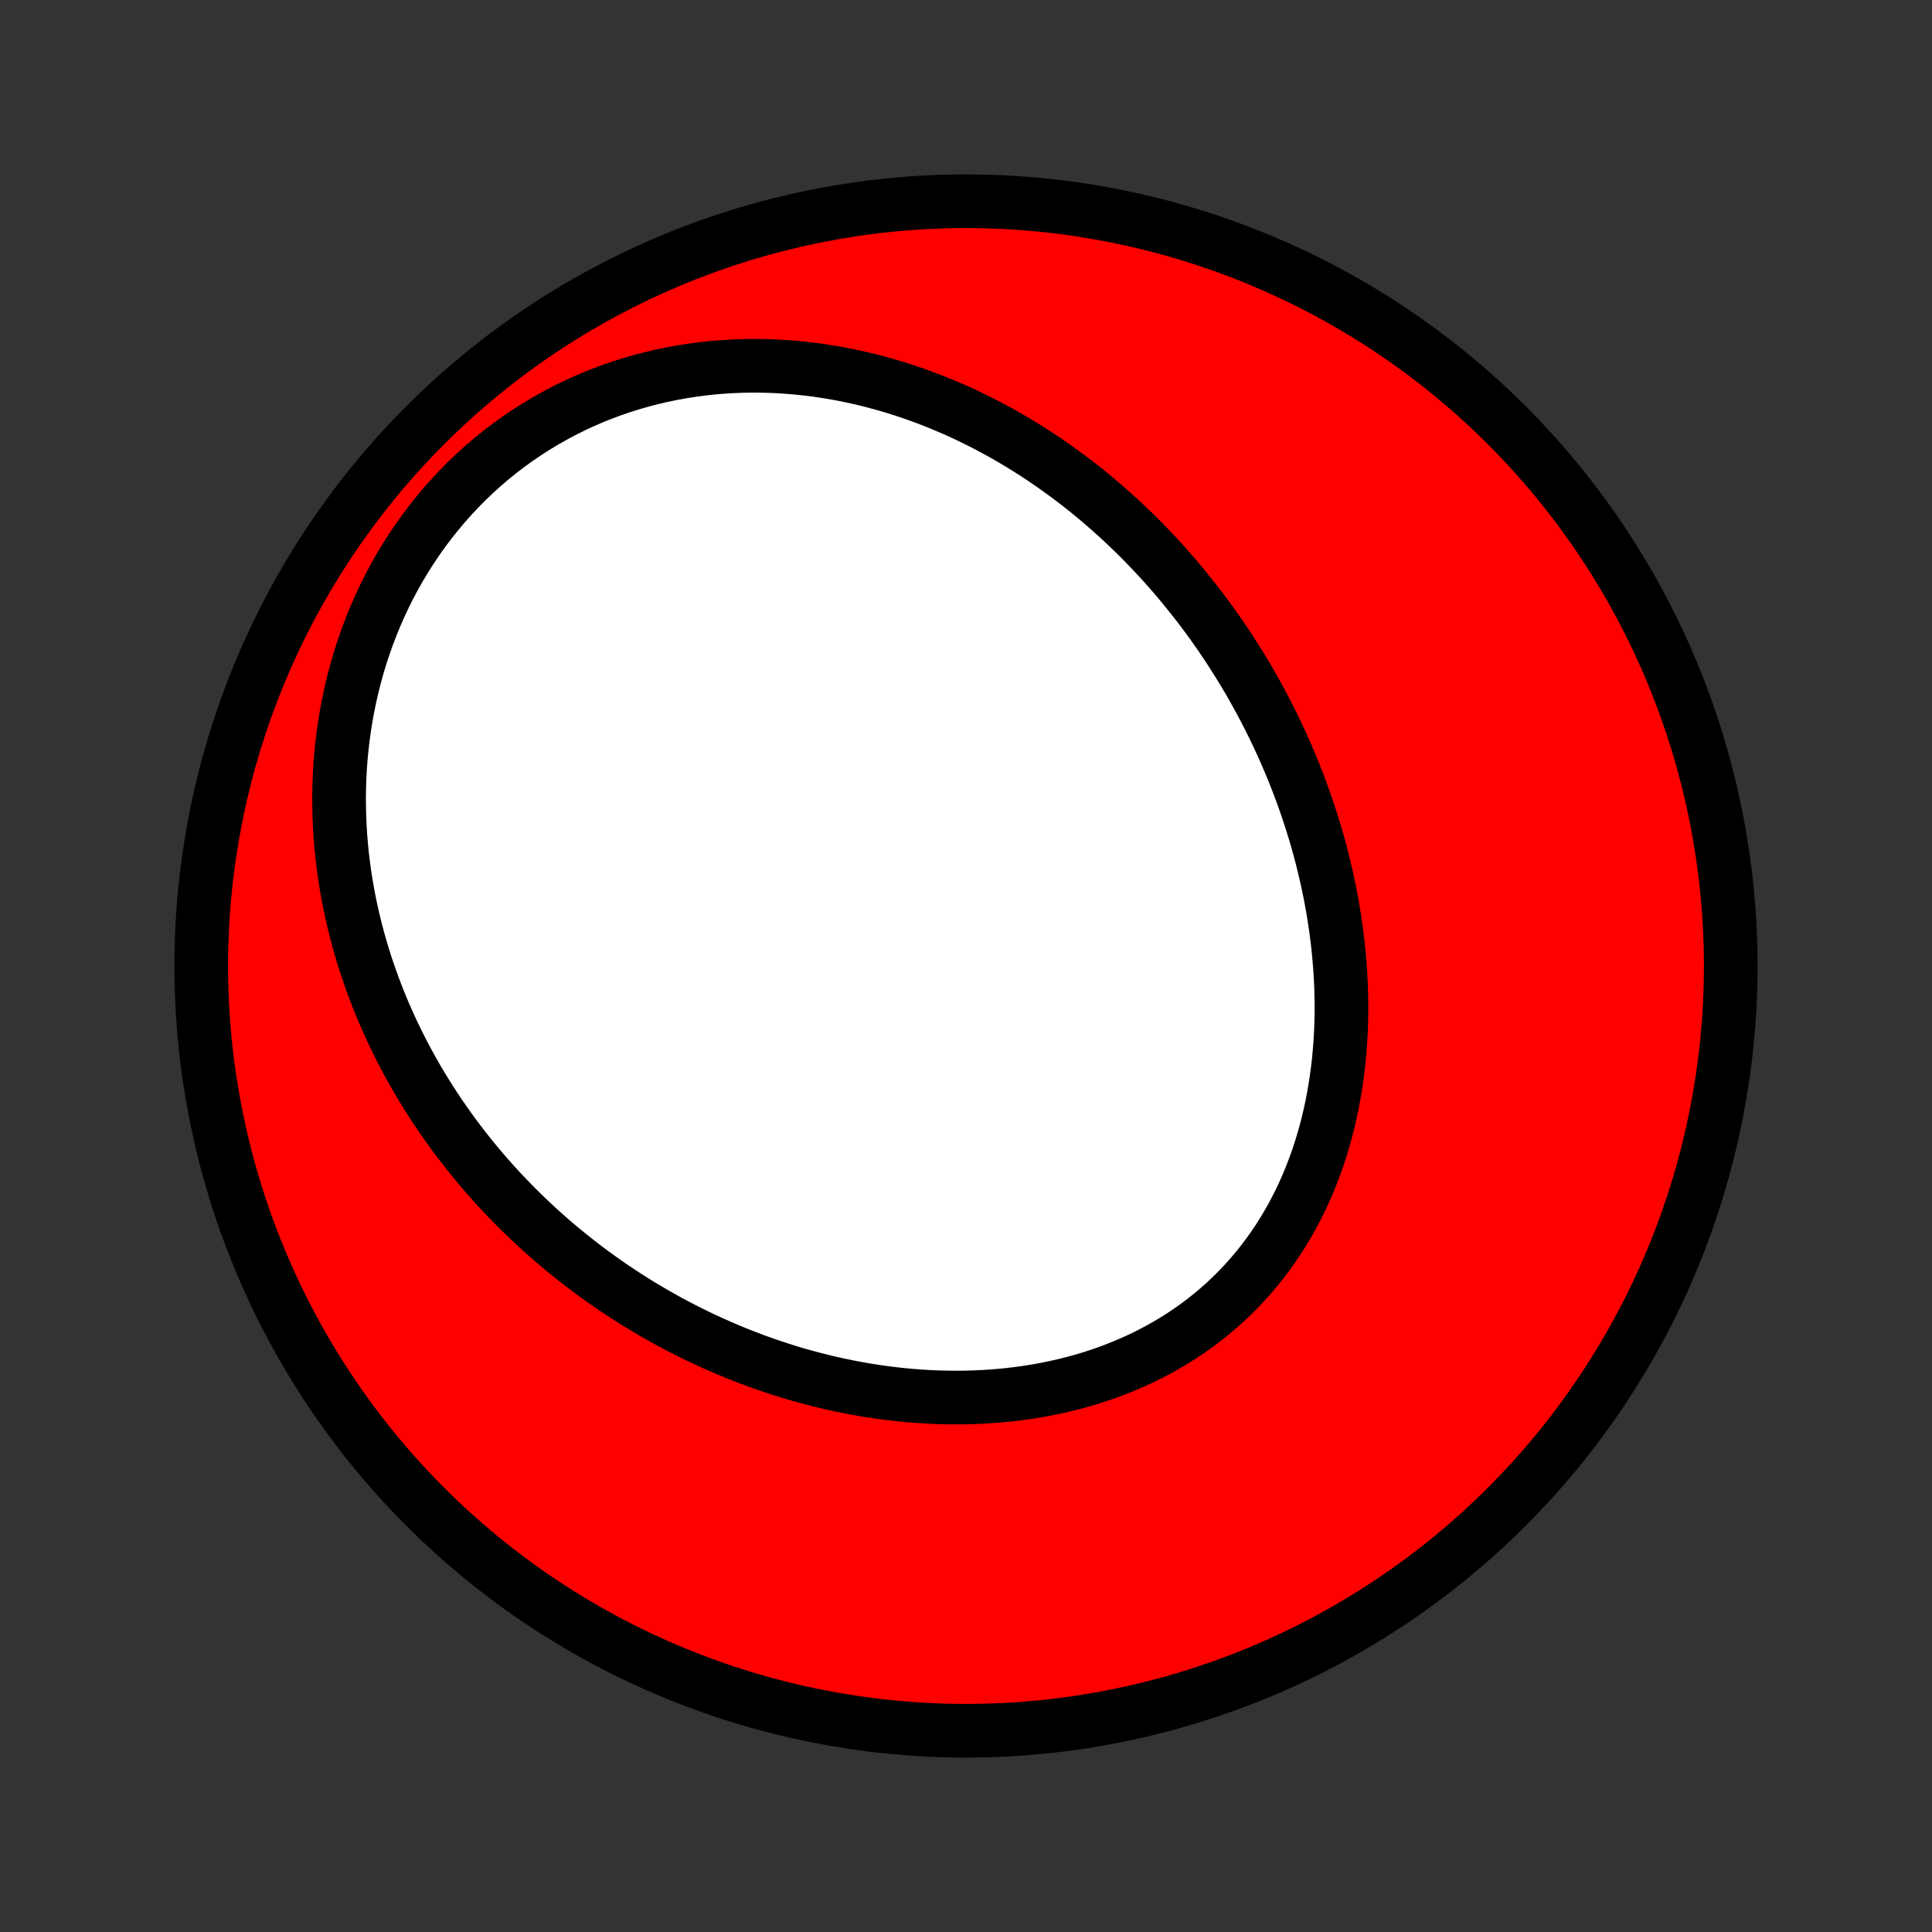 <?xml version="1.0" encoding="utf-8" standalone="no"?>
<!DOCTYPE svg PUBLIC "-//W3C//DTD SVG 1.1//EN"
  "http://www.w3.org/Graphics/SVG/1.1/DTD/svg11.dtd">
<!-- Created with matplotlib (http://matplotlib.org/) -->
<svg height="72pt" version="1.1" viewBox="0 0 72 72" width="72pt" xmlns="http://www.w3.org/2000/svg" xmlns:xlink="http://www.w3.org/1999/xlink">
 <rect x="0" y="0" width="72" height="72" fill="#333333" stroke="none"/>
 <defs>
  <style type="text/css">
*{stroke-linecap:butt;stroke-linejoin:round;}
  </style>
 </defs>
 <g id="figure_1">
  <g id="patch_1">
   <path d="
M0 72
L72 72
L72 0
L0 0
z
" style="fill:none;"/>
  </g>
  <g id="axes_1">
   <g id="PatchCollection_1">
    <defs>
     <path d="
M36 -7.5
C43.558 -7.5 50.808 -10.503 56.153 -15.848
C61.497 -21.192 64.5 -28.442 64.5 -36
C64.5 -43.558 61.497 -50.808 56.153 -56.153
C50.808 -61.497 43.558 -64.5 36 -64.5
C28.442 -64.5 21.192 -61.497 15.848 -56.153
C10.503 -50.808 7.5 -43.558 7.5 -36
C7.5 -28.442 10.503 -21.192 15.848 -15.848
C21.192 -10.503 28.442 -7.5 36 -7.5
z
" id="C0_0_a811fe30f3"/>
     <path d="
M44.459 -49.699
L44.634 -49.475
L44.806 -49.249
L44.976 -49.022
L45.143 -48.792
L45.308 -48.56
L45.471 -48.327
L45.631 -48.091
L45.789 -47.854
L45.944 -47.614
L46.097 -47.373
L46.248 -47.13
L46.396 -46.885
L46.542 -46.638
L46.685 -46.388
L46.826 -46.137
L46.964 -45.884
L47.1 -45.629
L47.234 -45.371
L47.365 -45.112
L47.493 -44.85
L47.619 -44.587
L47.742 -44.322
L47.863 -44.054
L47.981 -43.784
L48.096 -43.512
L48.209 -43.238
L48.318 -42.962
L48.425 -42.684
L48.529 -42.404
L48.63 -42.121
L48.728 -41.837
L48.823 -41.55
L48.915 -41.261
L49.004 -40.97
L49.09 -40.677
L49.172 -40.382
L49.251 -40.085
L49.326 -39.785
L49.398 -39.484
L49.466 -39.181
L49.531 -38.876
L49.592 -38.568
L49.649 -38.259
L49.702 -37.948
L49.75 -37.635
L49.795 -37.321
L49.836 -37.004
L49.872 -36.686
L49.903 -36.367
L49.93 -36.045
L49.952 -35.723
L49.97 -35.399
L49.982 -35.074
L49.989 -34.748
L49.992 -34.42
L49.988 -34.092
L49.98 -33.763
L49.965 -33.433
L49.945 -33.103
L49.919 -32.772
L49.888 -32.441
L49.849 -32.111
L49.805 -31.78
L49.755 -31.449
L49.697 -31.119
L49.634 -30.79
L49.563 -30.461
L49.486 -30.134
L49.402 -29.808
L49.31 -29.483
L49.212 -29.161
L49.106 -28.84
L48.992 -28.522
L48.872 -28.206
L48.744 -27.893
L48.608 -27.583
L48.465 -27.276
L48.313 -26.973
L48.155 -26.674
L47.988 -26.379
L47.814 -26.088
L47.633 -25.802
L47.443 -25.521
L47.246 -25.245
L47.042 -24.975
L46.83 -24.71
L46.611 -24.451
L46.384 -24.198
L46.151 -23.951
L45.91 -23.711
L45.663 -23.477
L45.409 -23.251
L45.149 -23.031
L44.883 -22.819
L44.61 -22.614
L44.332 -22.416
L44.048 -22.226
L43.759 -22.043
L43.465 -21.869
L43.167 -21.701
L42.863 -21.542
L42.556 -21.39
L42.244 -21.246
L41.929 -21.11
L41.611 -20.982
L41.289 -20.861
L40.965 -20.748
L40.638 -20.642
L40.308 -20.545
L39.977 -20.454
L39.643 -20.371
L39.308 -20.296
L38.972 -20.227
L38.635 -20.166
L38.297 -20.112
L37.958 -20.065
L37.619 -20.024
L37.279 -19.99
L36.94 -19.963
L36.601 -19.942
L36.262 -19.928
L35.924 -19.919
L35.586 -19.917
L35.249 -19.921
L34.913 -19.93
L34.578 -19.945
L34.245 -19.966
L33.912 -19.992
L33.581 -20.023
L33.252 -20.06
L32.925 -20.101
L32.599 -20.148
L32.275 -20.199
L31.953 -20.255
L31.632 -20.316
L31.314 -20.381
L30.998 -20.45
L30.684 -20.524
L30.373 -20.602
L30.063 -20.684
L29.756 -20.77
L29.451 -20.86
L29.148 -20.954
L28.848 -21.052
L28.55 -21.153
L28.255 -21.258
L27.962 -21.366
L27.671 -21.478
L27.383 -21.593
L27.097 -21.712
L26.814 -21.834
L26.533 -21.959
L26.255 -22.087
L25.979 -22.218
L25.705 -22.352
L25.434 -22.489
L25.166 -22.63
L24.899 -22.773
L24.636 -22.919
L24.375 -23.067
L24.116 -23.219
L23.859 -23.373
L23.605 -23.531
L23.354 -23.691
L23.105 -23.853
L22.858 -24.018
L22.613 -24.186
L22.371 -24.357
L22.132 -24.53
L21.894 -24.706
L21.659 -24.885
L21.427 -25.066
L21.196 -25.25
L20.968 -25.436
L20.743 -25.625
L20.52 -25.816
L20.299 -26.011
L20.08 -26.207
L19.864 -26.407
L19.65 -26.609
L19.438 -26.814
L19.229 -27.021
L19.023 -27.231
L18.818 -27.444
L18.616 -27.66
L18.416 -27.878
L18.219 -28.099
L18.024 -28.322
L17.832 -28.549
L17.642 -28.778
L17.455 -29.01
L17.27 -29.245
L17.088 -29.483
L16.908 -29.723
L16.731 -29.967
L16.557 -30.213
L16.385 -30.463
L16.216 -30.715
L16.05 -30.971
L15.887 -31.229
L15.726 -31.491
L15.569 -31.755
L15.415 -32.023
L15.264 -32.294
L15.115 -32.568
L14.97 -32.845
L14.829 -33.126
L14.691 -33.409
L14.556 -33.696
L14.425 -33.986
L14.297 -34.28
L14.173 -34.577
L14.053 -34.877
L13.937 -35.18
L13.825 -35.487
L13.717 -35.797
L13.613 -36.11
L13.514 -36.426
L13.419 -36.746
L13.329 -37.07
L13.244 -37.396
L13.164 -37.726
L13.088 -38.059
L13.018 -38.395
L12.953 -38.734
L12.894 -39.076
L12.84 -39.422
L12.793 -39.77
L12.751 -40.121
L12.716 -40.476
L12.686 -40.832
L12.664 -41.192
L12.648 -41.554
L12.639 -41.918
L12.636 -42.285
L12.642 -42.654
L12.654 -43.025
L12.674 -43.397
L12.702 -43.772
L12.738 -44.147
L12.782 -44.524
L12.835 -44.902
L12.895 -45.281
L12.964 -45.66
L13.043 -46.04
L13.13 -46.419
L13.226 -46.799
L13.331 -47.177
L13.445 -47.555
L13.569 -47.932
L13.702 -48.307
L13.845 -48.68
L13.997 -49.051
L14.159 -49.419
L14.33 -49.785
L14.511 -50.147
L14.702 -50.505
L14.902 -50.858
L15.112 -51.208
L15.331 -51.552
L15.559 -51.891
L15.797 -52.224
L16.043 -52.551
L16.299 -52.871
L16.562 -53.185
L16.835 -53.491
L17.115 -53.79
L17.403 -54.081
L17.699 -54.363
L18.002 -54.637
L18.312 -54.902
L18.628 -55.158
L18.951 -55.405
L19.28 -55.642
L19.614 -55.869
L19.953 -56.087
L20.297 -56.294
L20.645 -56.492
L20.997 -56.68
L21.353 -56.857
L21.712 -57.024
L22.074 -57.181
L22.438 -57.327
L22.804 -57.464
L23.172 -57.59
L23.541 -57.706
L23.911 -57.812
L24.282 -57.909
L24.654 -57.996
L25.025 -58.073
L25.396 -58.141
L25.766 -58.199
L26.136 -58.249
L26.505 -58.29
L26.872 -58.322
L27.238 -58.345
L27.602 -58.361
L27.965 -58.368
L28.325 -58.367
L28.683 -58.358
L29.039 -58.343
L29.392 -58.319
L29.743 -58.289
L30.09 -58.252
L30.435 -58.209
L30.777 -58.158
L31.116 -58.102
L31.452 -58.04
L31.785 -57.971
L32.114 -57.898
L32.44 -57.818
L32.763 -57.733
L33.082 -57.644
L33.398 -57.549
L33.711 -57.449
L34.02 -57.345
L34.326 -57.236
L34.628 -57.123
L34.926 -57.006
L35.222 -56.884
L35.514 -56.759
L35.802 -56.63
L36.087 -56.497
L36.368 -56.36
L36.646 -56.221
L36.921 -56.077
L37.193 -55.931
L37.461 -55.781
L37.725 -55.628
L37.987 -55.473
L38.245 -55.314
L38.5 -55.153
L38.752 -54.989
L39 -54.822
L39.246 -54.652
L39.488 -54.48
L39.727 -54.306
L39.964 -54.129
L40.197 -53.95
L40.428 -53.769
L40.655 -53.585
L40.88 -53.399
L41.101 -53.21
L41.32 -53.02
L41.536 -52.827
L41.749 -52.633
L41.96 -52.436
L42.168 -52.237
L42.373 -52.036
L42.575 -51.834
L42.775 -51.629
L42.972 -51.422
L43.167 -51.214
L43.359 -51.003
L43.549 -50.791
L43.736 -50.576
L43.92 -50.36
L44.102 -50.142
z
" id="C0_1_c9576bf64a"/>
    </defs>
    <g clip-path="url(#p1bffca34e9)">
     <use style="fill:#ff0000;stroke:#000000;stroke-width:2.0;" x="0.0" xlink:href="#C0_0_a811fe30f3" y="72.0"/>
    </g>
    <g clip-path="url(#p1bffca34e9)">
     <use style="fill:#ffffff;stroke:#000000;stroke-width:2.0;" x="0.0" xlink:href="#C0_1_c9576bf64a" y="72.0"/>
    </g>
   </g>
  </g>
 </g>
 <defs>
  <clipPath id="p1bffca34e9">
   <rect height="72.0" width="72.0" x="0.0" y="0.0"/>
  </clipPath>
 </defs>
</svg>

